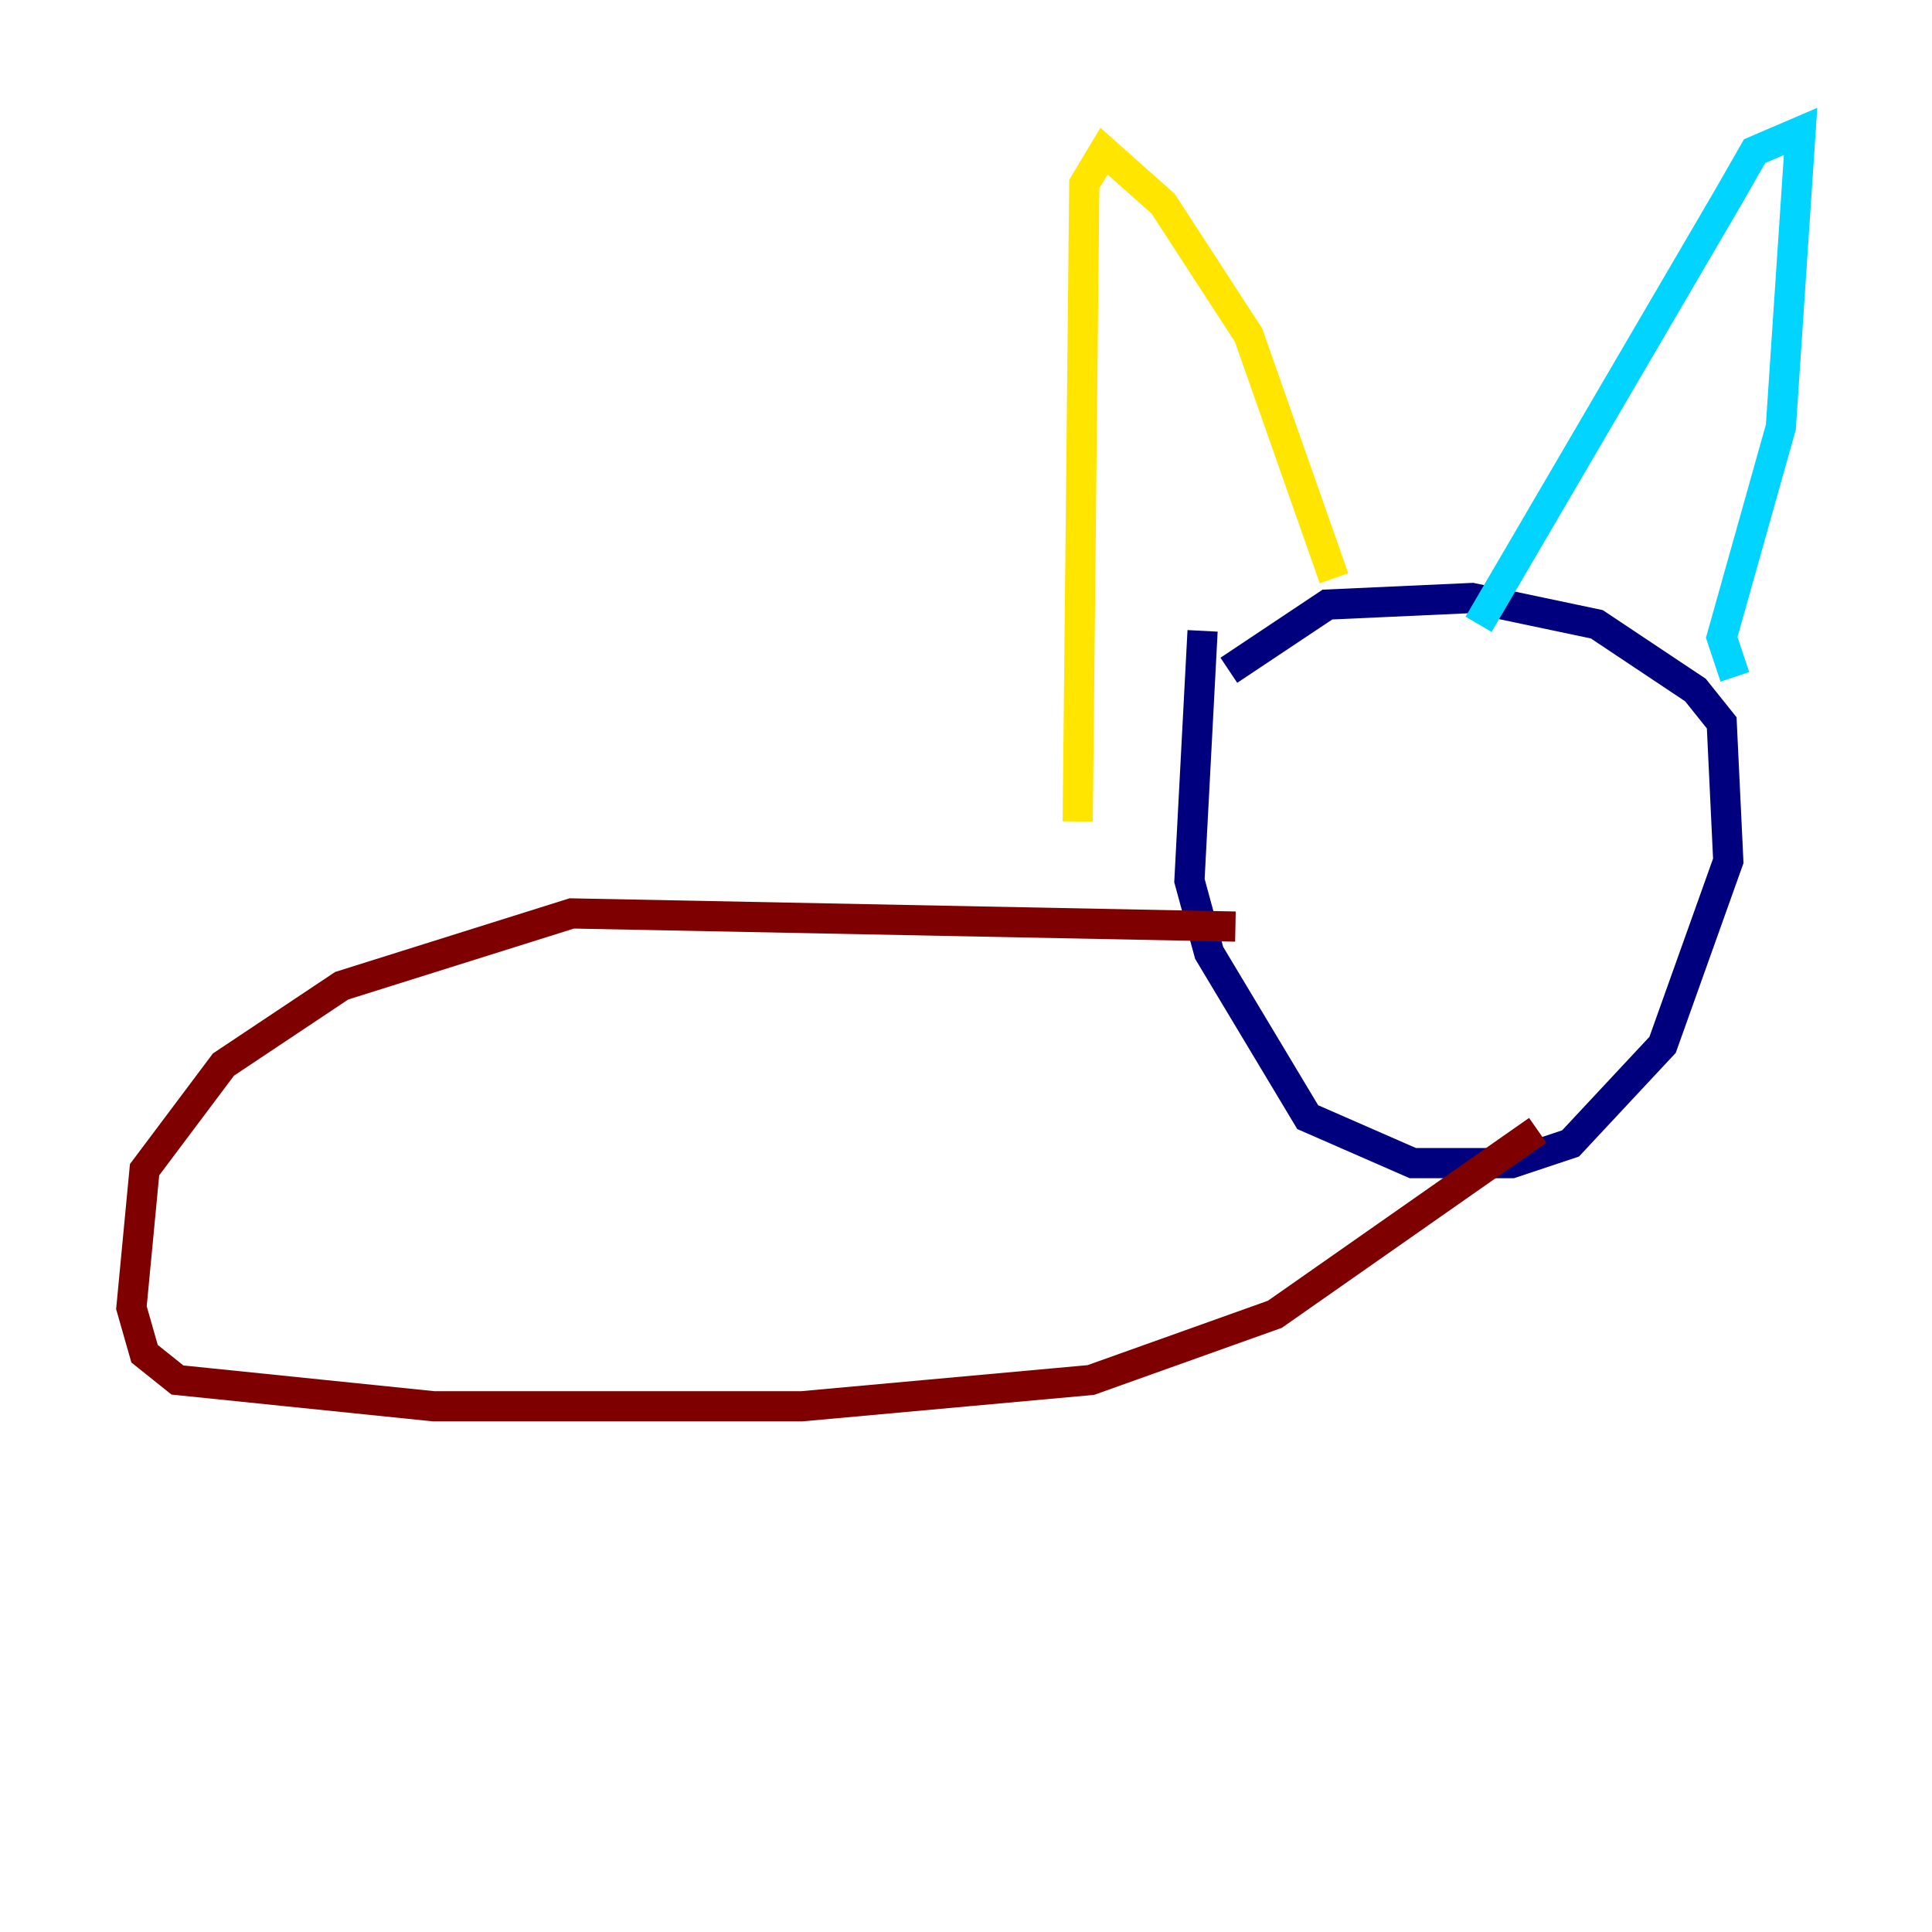 <?xml version="1.0" encoding="utf-8" ?>
<svg baseProfile="tiny" height="128" version="1.2" viewBox="0,0,128,128" width="128" xmlns="http://www.w3.org/2000/svg" xmlns:ev="http://www.w3.org/2001/xml-events" xmlns:xlink="http://www.w3.org/1999/xlink"><defs /><polyline fill="none" points="79.674,41.796 78.803,58.34 80.109,63.129 86.639,74.014 93.605,77.061 100.136,77.061 104.054,75.755 110.15,69.225 114.503,57.034 114.068,47.891 112.326,45.714 105.796,41.361 97.524,39.619 87.946,40.054 81.415,44.408" stroke="#00007f" stroke-width="2" /><polyline fill="none" points="114.939,44.843 114.068,42.231 117.986,28.299 119.293,8.707 116.245,10.014 114.503,13.061 97.959,41.361" stroke="#00d4ff" stroke-width="2" /><polyline fill="none" points="88.381,38.313 82.721,22.204 77.061,13.497 73.143,10.014 71.837,12.191 71.401,54.422" stroke="#ffe500" stroke-width="2" /><polyline fill="none" points="81.85,61.388 37.878,60.517 22.64,65.306 14.803,70.531 9.578,77.497 8.707,86.639 9.578,89.687 11.755,91.429 28.735,93.17 53.116,93.17 72.272,91.429 84.463,87.075 101.878,74.884" stroke="#7f0000" stroke-width="2" /></svg>